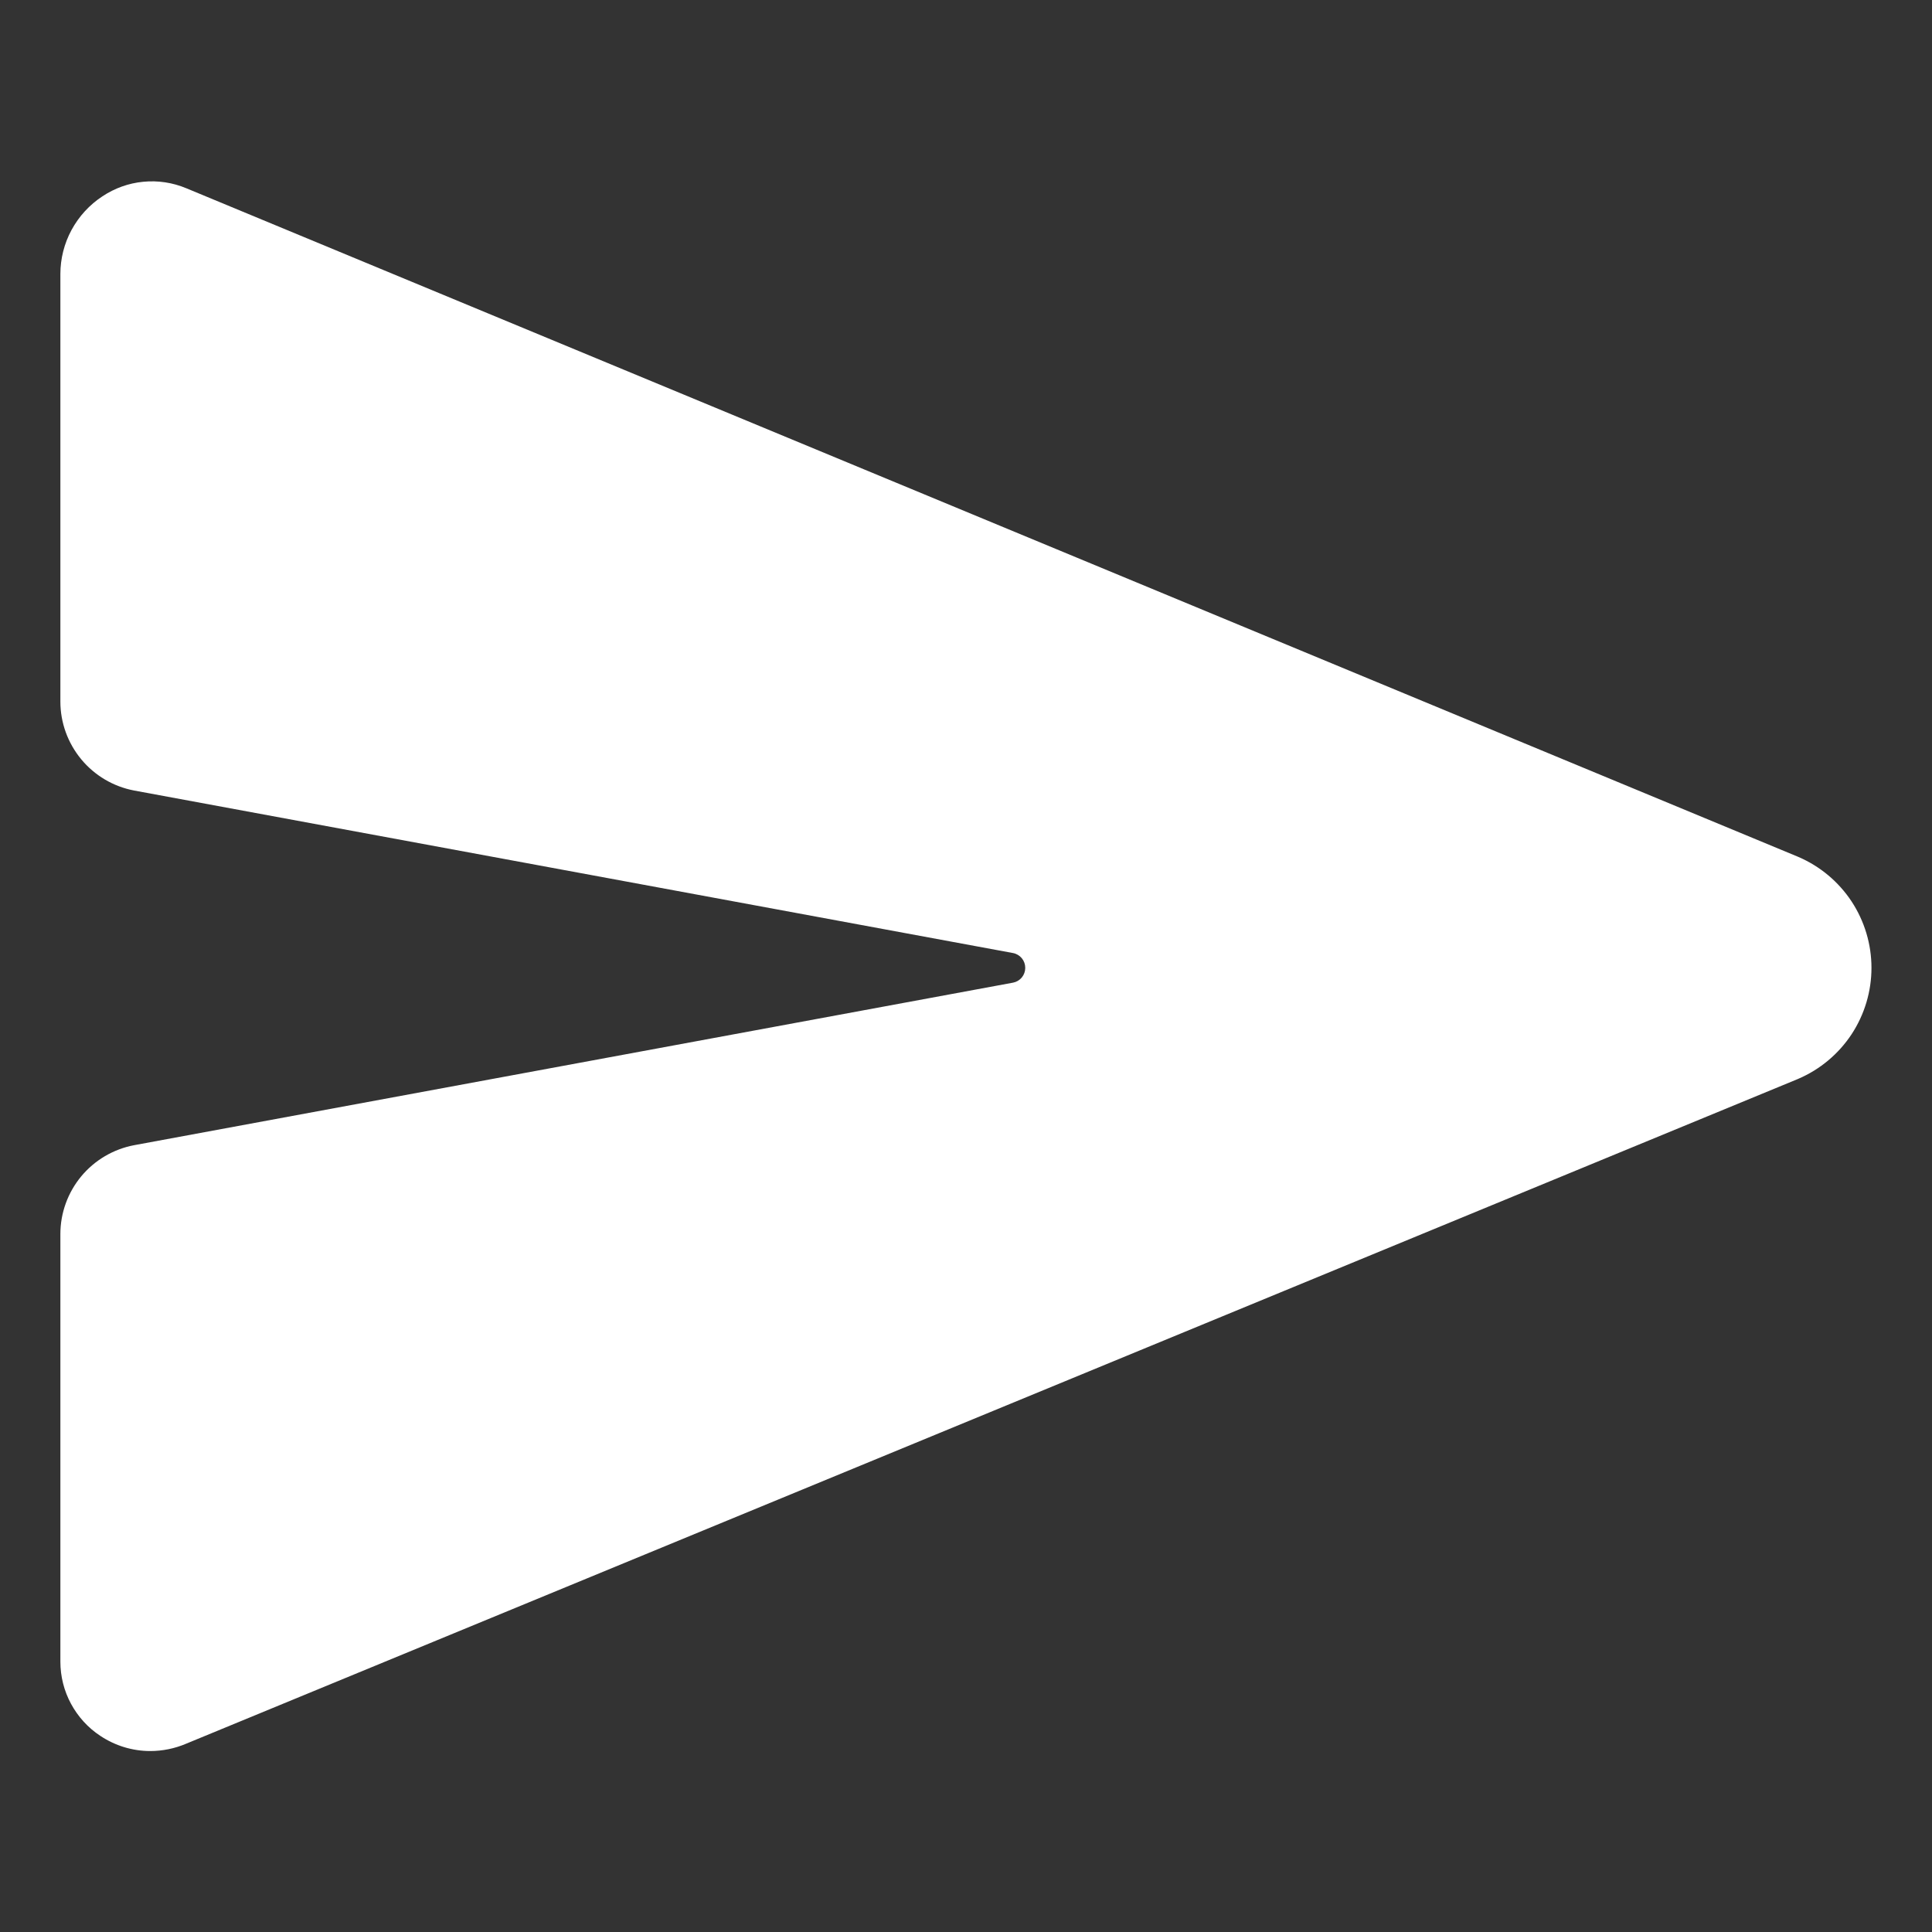 <svg width="24" height="24" viewBox="0 0 24 24" fill="none" xmlns="http://www.w3.org/2000/svg">
<rect x="0" y="0" width="24" height="24" fill="#333333" stroke="none"/>
<g clip-path="url(#clip0_1_15634)">
<path d="M22.34 10.645L22.333 10.642L2.313 2.338C2.145 2.268 1.962 2.24 1.78 2.258C1.598 2.275 1.424 2.338 1.272 2.439C1.112 2.544 0.981 2.687 0.889 2.856C0.798 3.024 0.75 3.213 0.75 3.404V8.715C0.75 8.977 0.842 9.23 1.009 9.432C1.176 9.634 1.408 9.771 1.665 9.82L12.584 11.839C12.627 11.847 12.665 11.87 12.693 11.903C12.721 11.937 12.736 11.979 12.736 12.023C12.736 12.067 12.721 12.109 12.693 12.143C12.665 12.176 12.627 12.199 12.584 12.207L1.666 14.226C1.408 14.275 1.176 14.412 1.009 14.613C0.842 14.815 0.75 15.068 0.75 15.33V20.641C0.75 20.824 0.795 21.004 0.882 21.165C0.969 21.326 1.094 21.464 1.247 21.564C1.43 21.686 1.646 21.752 1.866 21.752C2.02 21.752 2.171 21.721 2.312 21.661L22.331 13.405L22.34 13.401C22.61 13.285 22.839 13.093 23.001 12.848C23.162 12.603 23.248 12.316 23.248 12.023C23.248 11.73 23.162 11.443 23.001 11.198C22.839 10.953 22.61 10.761 22.34 10.645Z" fill="#fff"/>
</g>
<defs>
<clipPath id="clip0_1_15634">
<rect width="24" height="24" fill="white" transform="translate(-3.05176e-05 -0)"/>
</clipPath>
</defs>
</svg>
